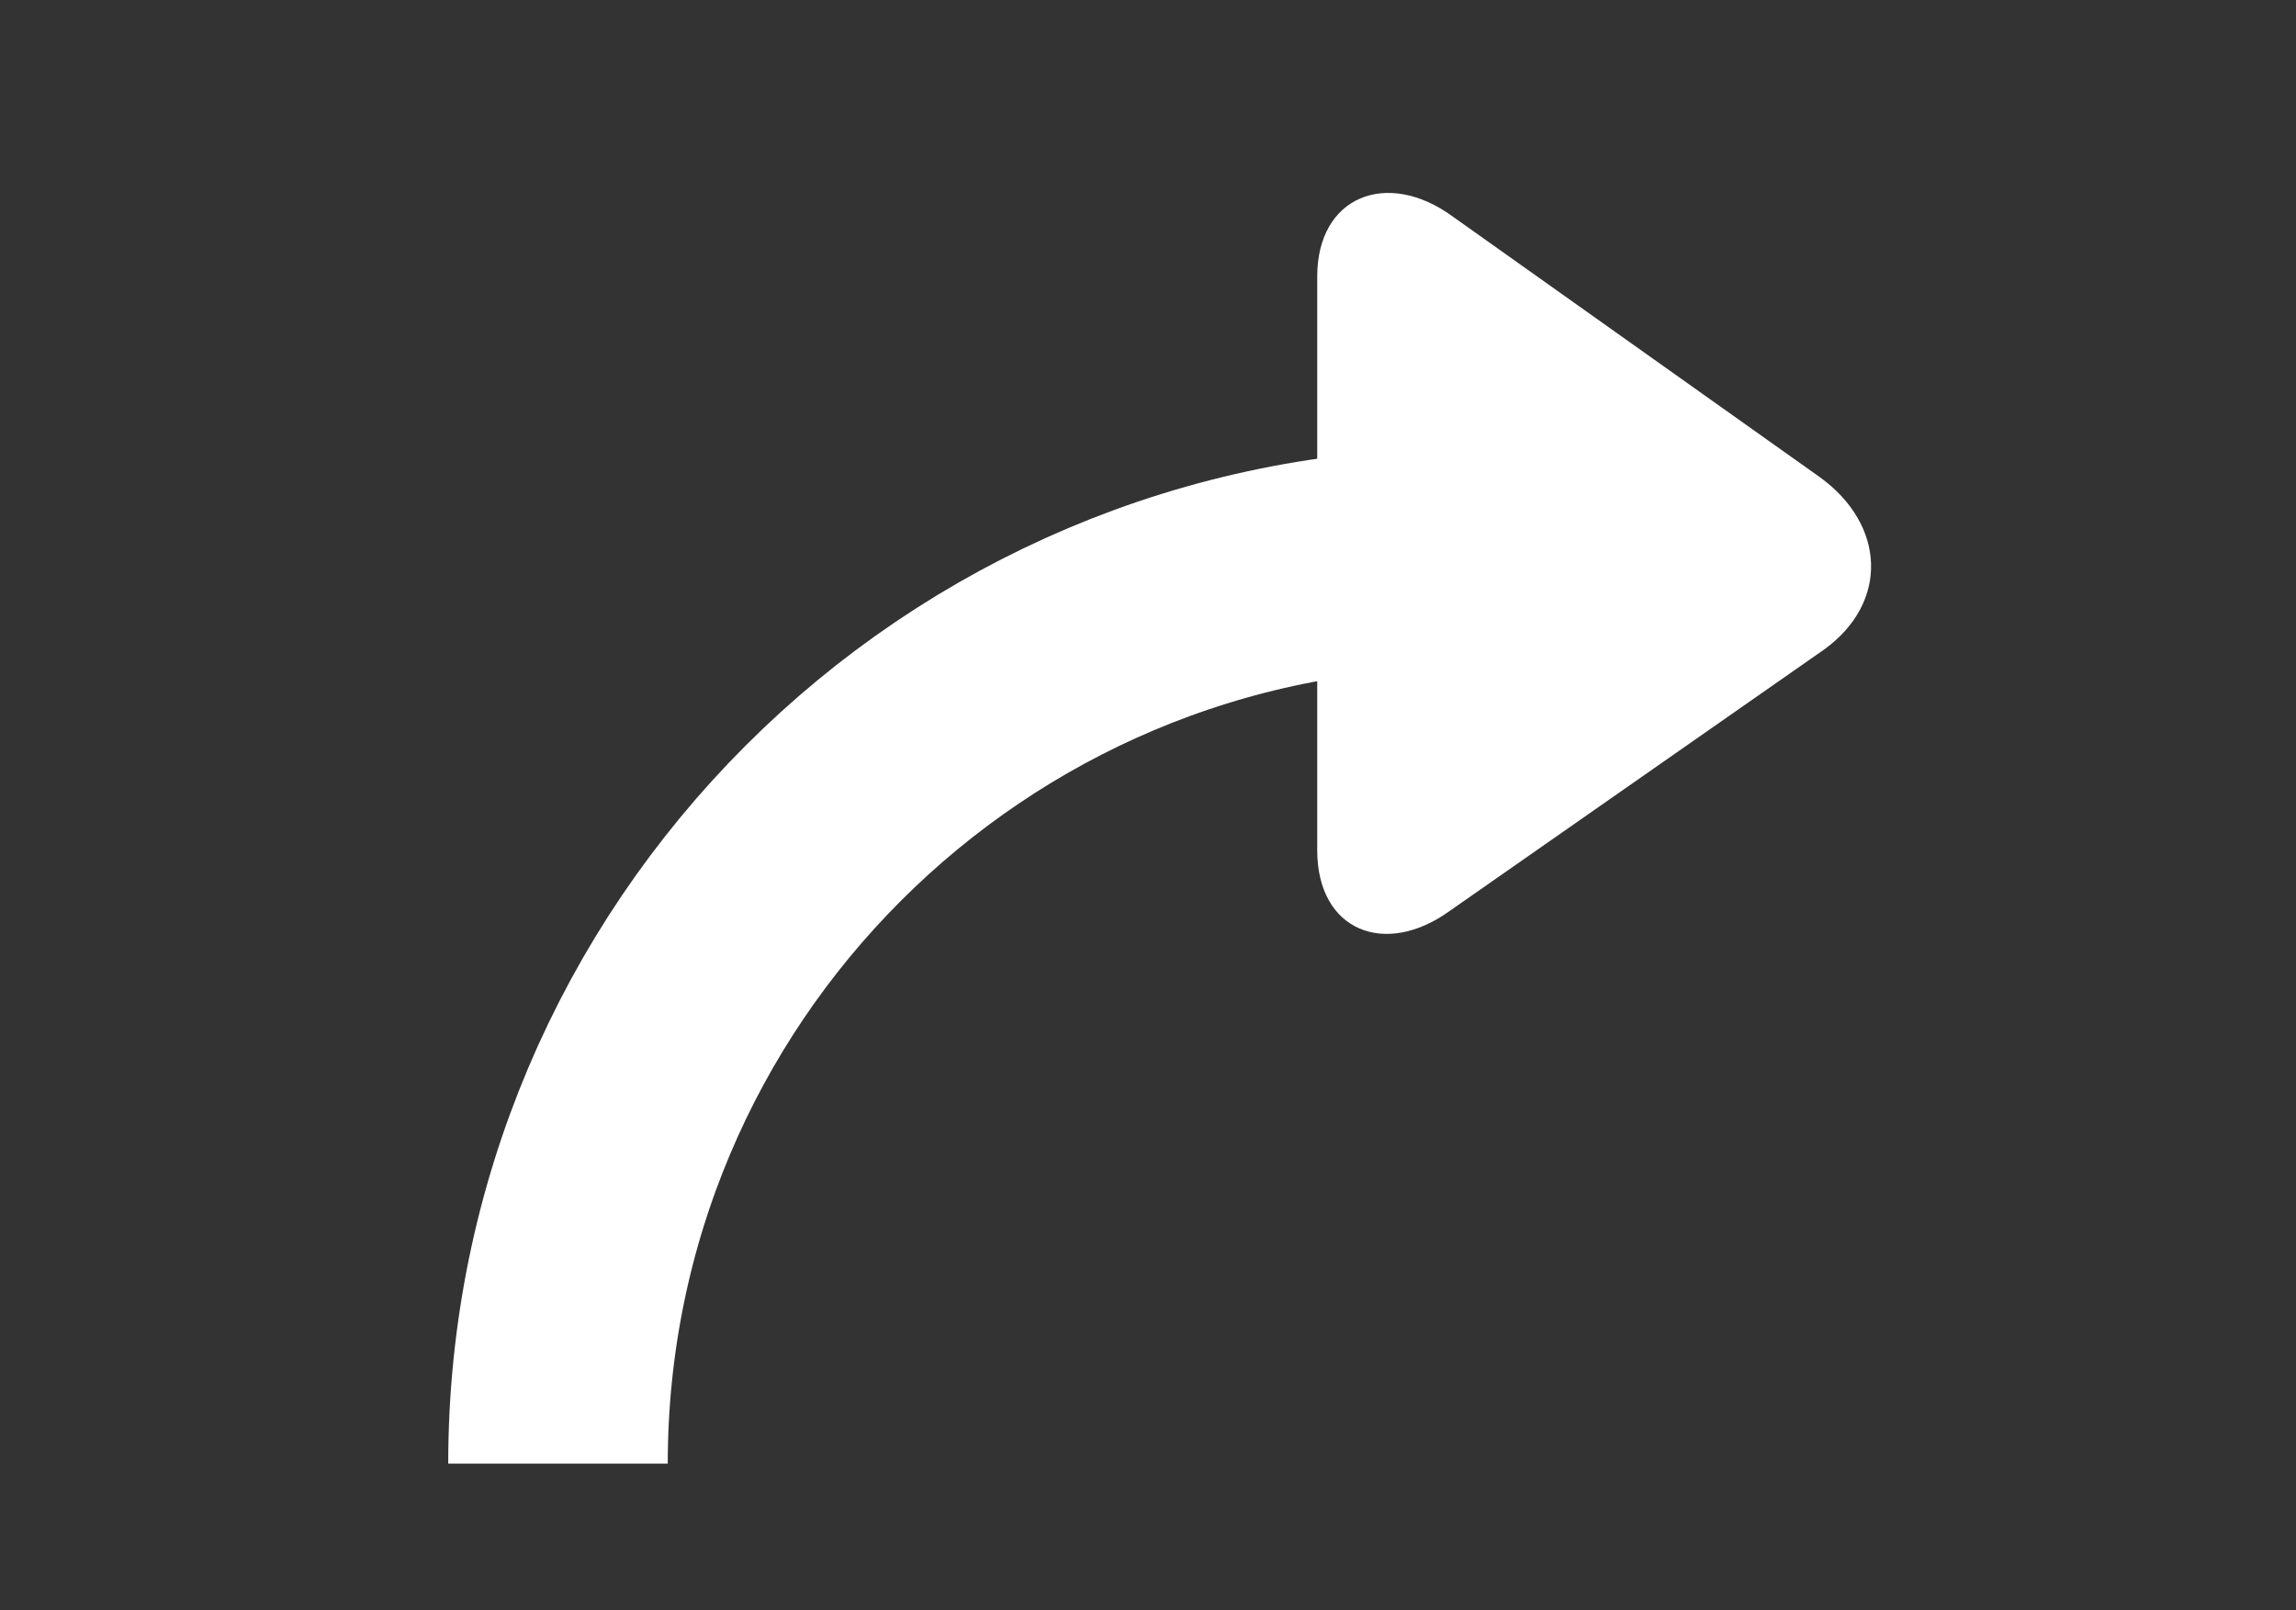 <?xml version="1.0" encoding="utf-8"?>
<!-- Generator: Adobe Illustrator 17.0.0, SVG Export Plug-In . SVG Version: 6.00 Build 0)  -->
<!DOCTYPE svg PUBLIC "-//W3C//DTD SVG 1.1//EN" "http://www.w3.org/Graphics/SVG/1.1/DTD/svg11.dtd">
<svg version="1.1" id="图层_1" xmlns="http://www.w3.org/2000/svg" xmlns:xlink="http://www.w3.org/1999/xlink" x="0px" y="0px"
	 width="31.375px" height="22px" viewBox="0 0 31.375 22" enable-background="new 0 0 31.375 22" xml:space="preserve">
<rect x="0" y="0" width="31.375" height="22" fill="#333333" stroke="none"/>
<g>
	<path fill="none" stroke="#FFFFFF" stroke-width="3" stroke-miterlimit="10" d="M7.625,20c0-6.835,5.54-12.375,12.375-12.375"/>
</g>
<g>
	<path fill="#FFFFFF" d="M18,3.779c0-1.1,0.955-1.471,1.845-0.825l5.027,3.569c0.89,0.646,0.947,1.704,0.057,2.351l-5.112,3.569
		C18.927,13.09,18,12.719,18,11.619V3.779z"/>
</g>
</svg>
